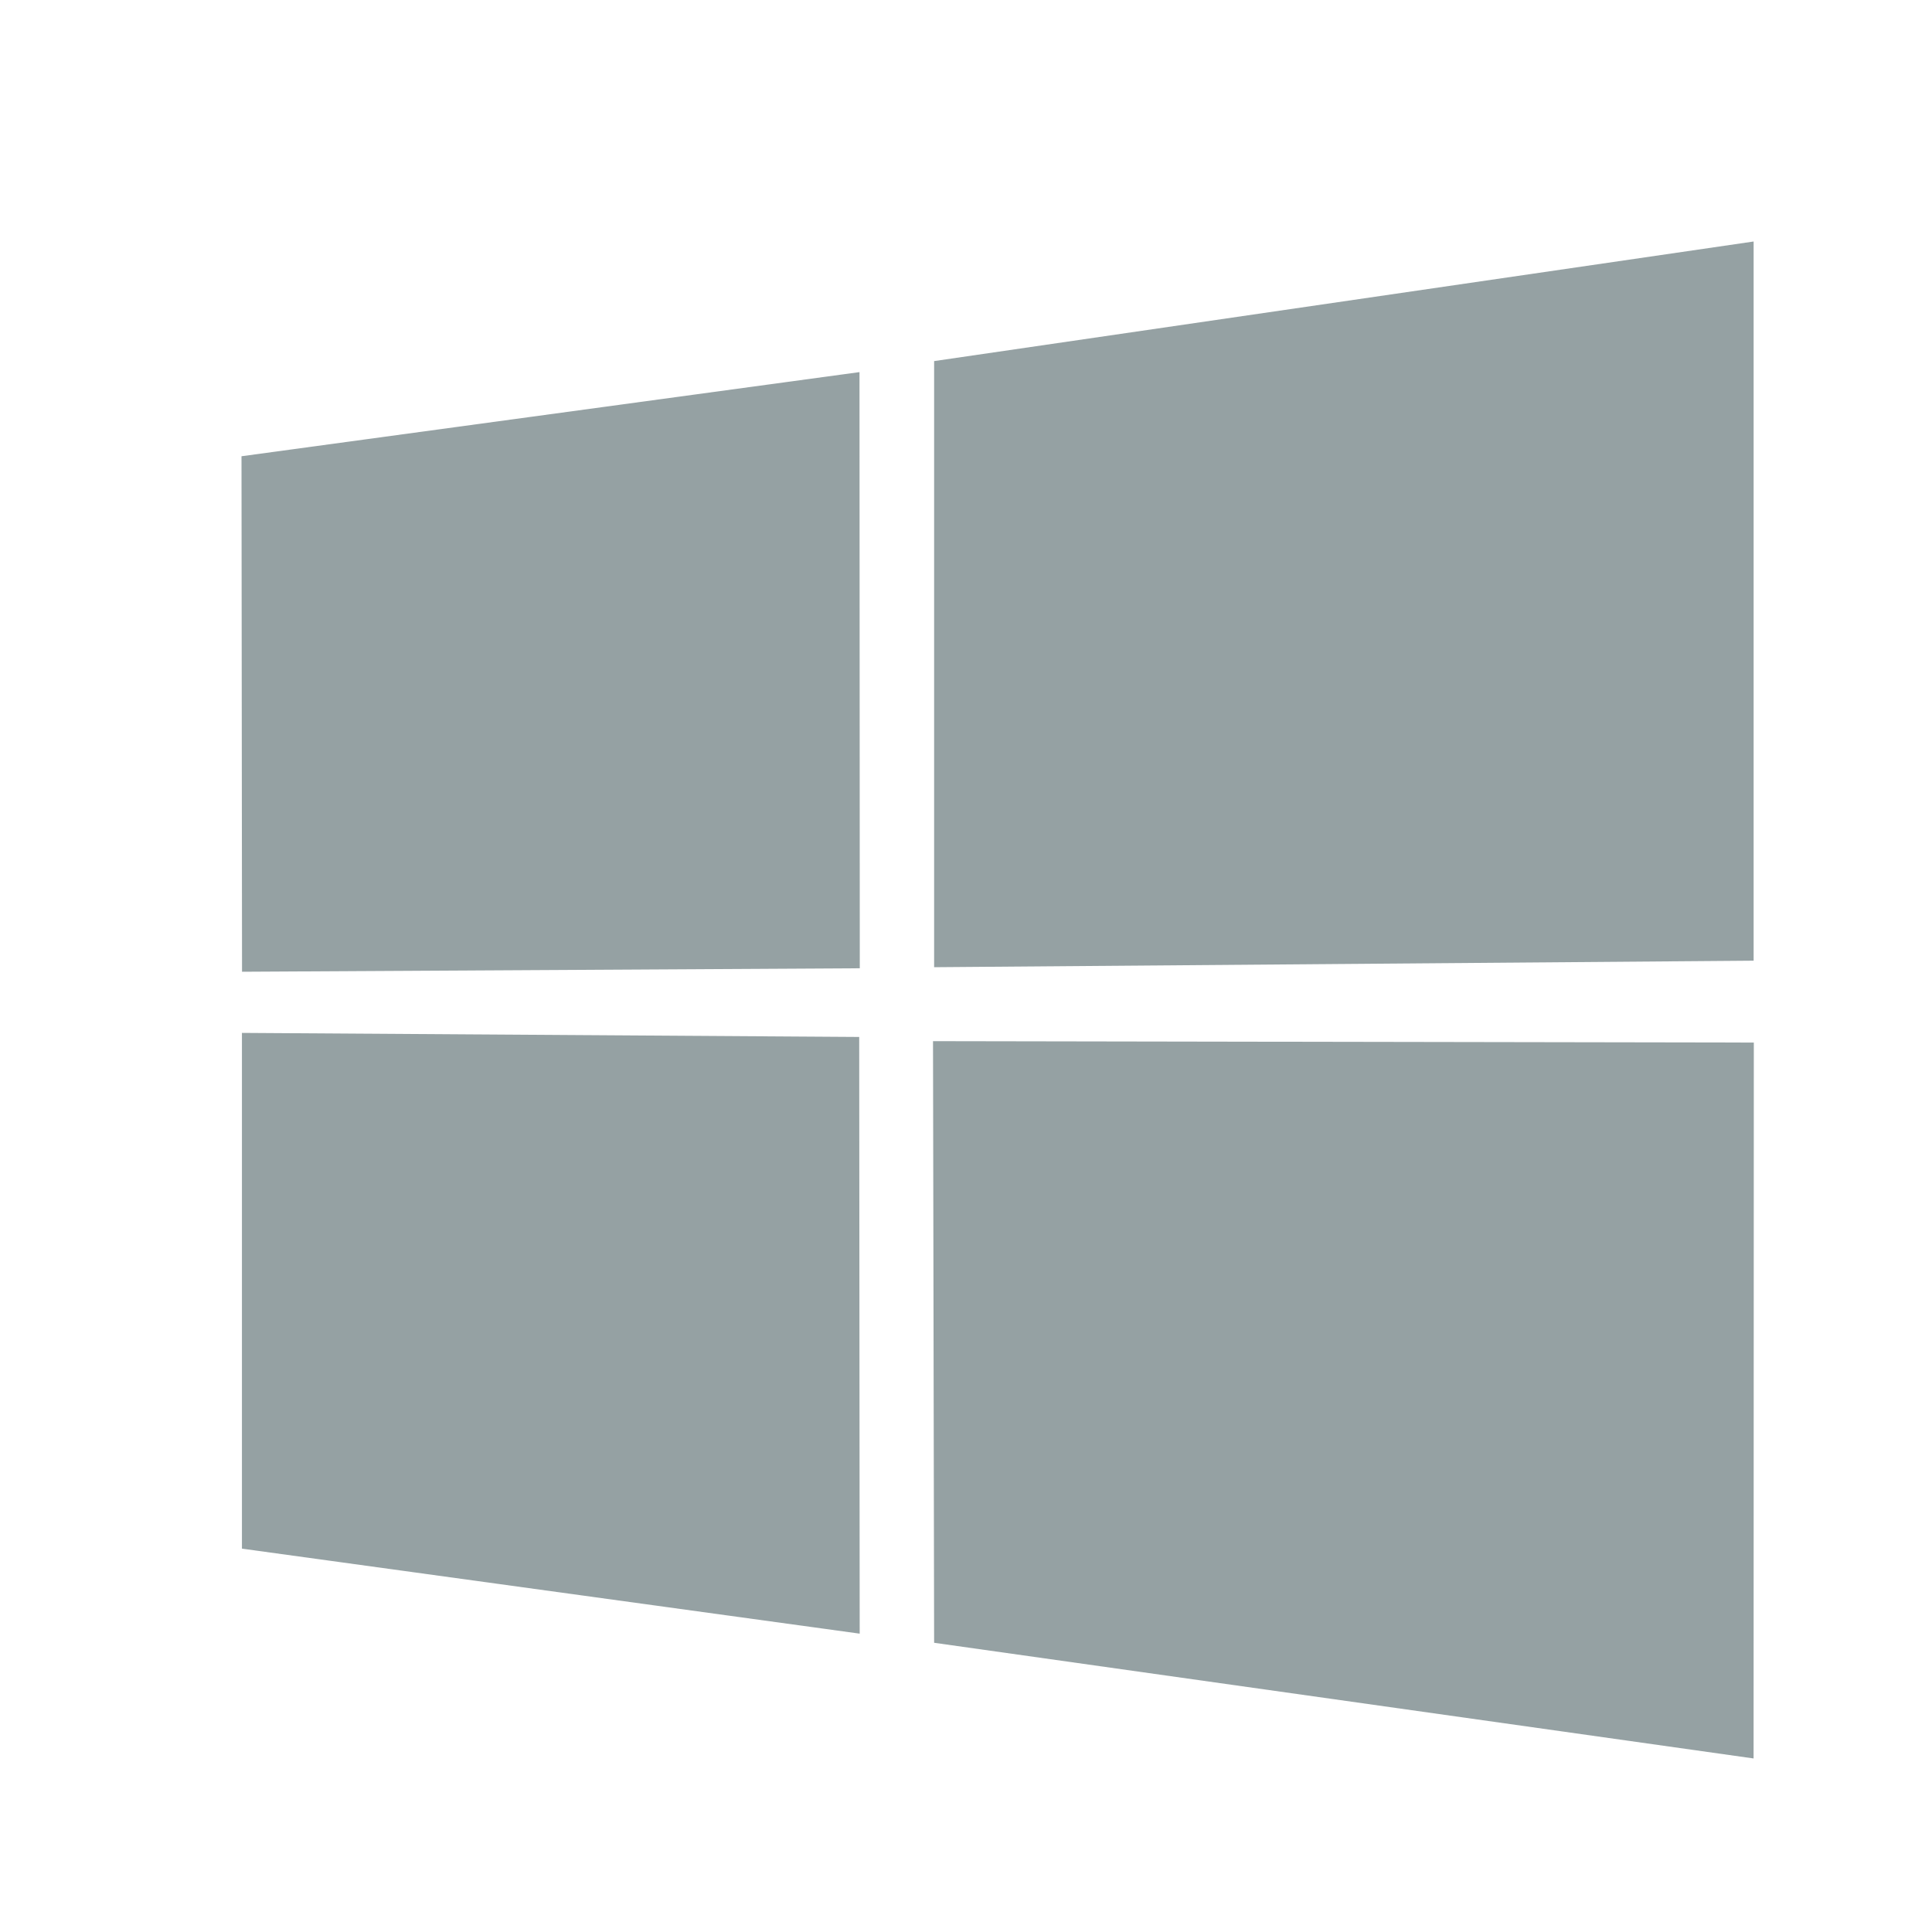 <?xml version="1.0" encoding="UTF-8"?>
<svg width="40px" height="40px" viewBox="0 0 40 40" version="1.1" xmlns="http://www.w3.org/2000/svg" xmlns:xlink="http://www.w3.org/1999/xlink">
    <!-- Generator: Sketch 52.5 (67469) - http://www.bohemiancoding.com/sketch -->
    <title>window</title>
    <desc>Created with Sketch.</desc>
    <g id="window" stroke="none" stroke-width="1" fill="none" fill-rule="evenodd">
        <g id="Group-8">
            <rect id="Rectangle-Copy" x="0" y="0" width="40" height="40"></rect>
            <path d="M36.307,5 L19.34,7.476 L19.34,20.025 L36.307,19.89 L36.307,5 Z M5,9.446 L5.011,20.119 L17.801,20.047 L17.795,7.704 L5,9.446 Z M5.009,32.063 L17.799,33.823 L17.789,21.469 L5.009,21.385 L5.009,32.063 Z M19.34,34.012 L36.306,36.407 L36.311,21.585 L19.317,21.556 L19.34,34.012 Z" id="Fill-1" fill="#95A1A3"></path>
        </g>
    </g>
</svg>